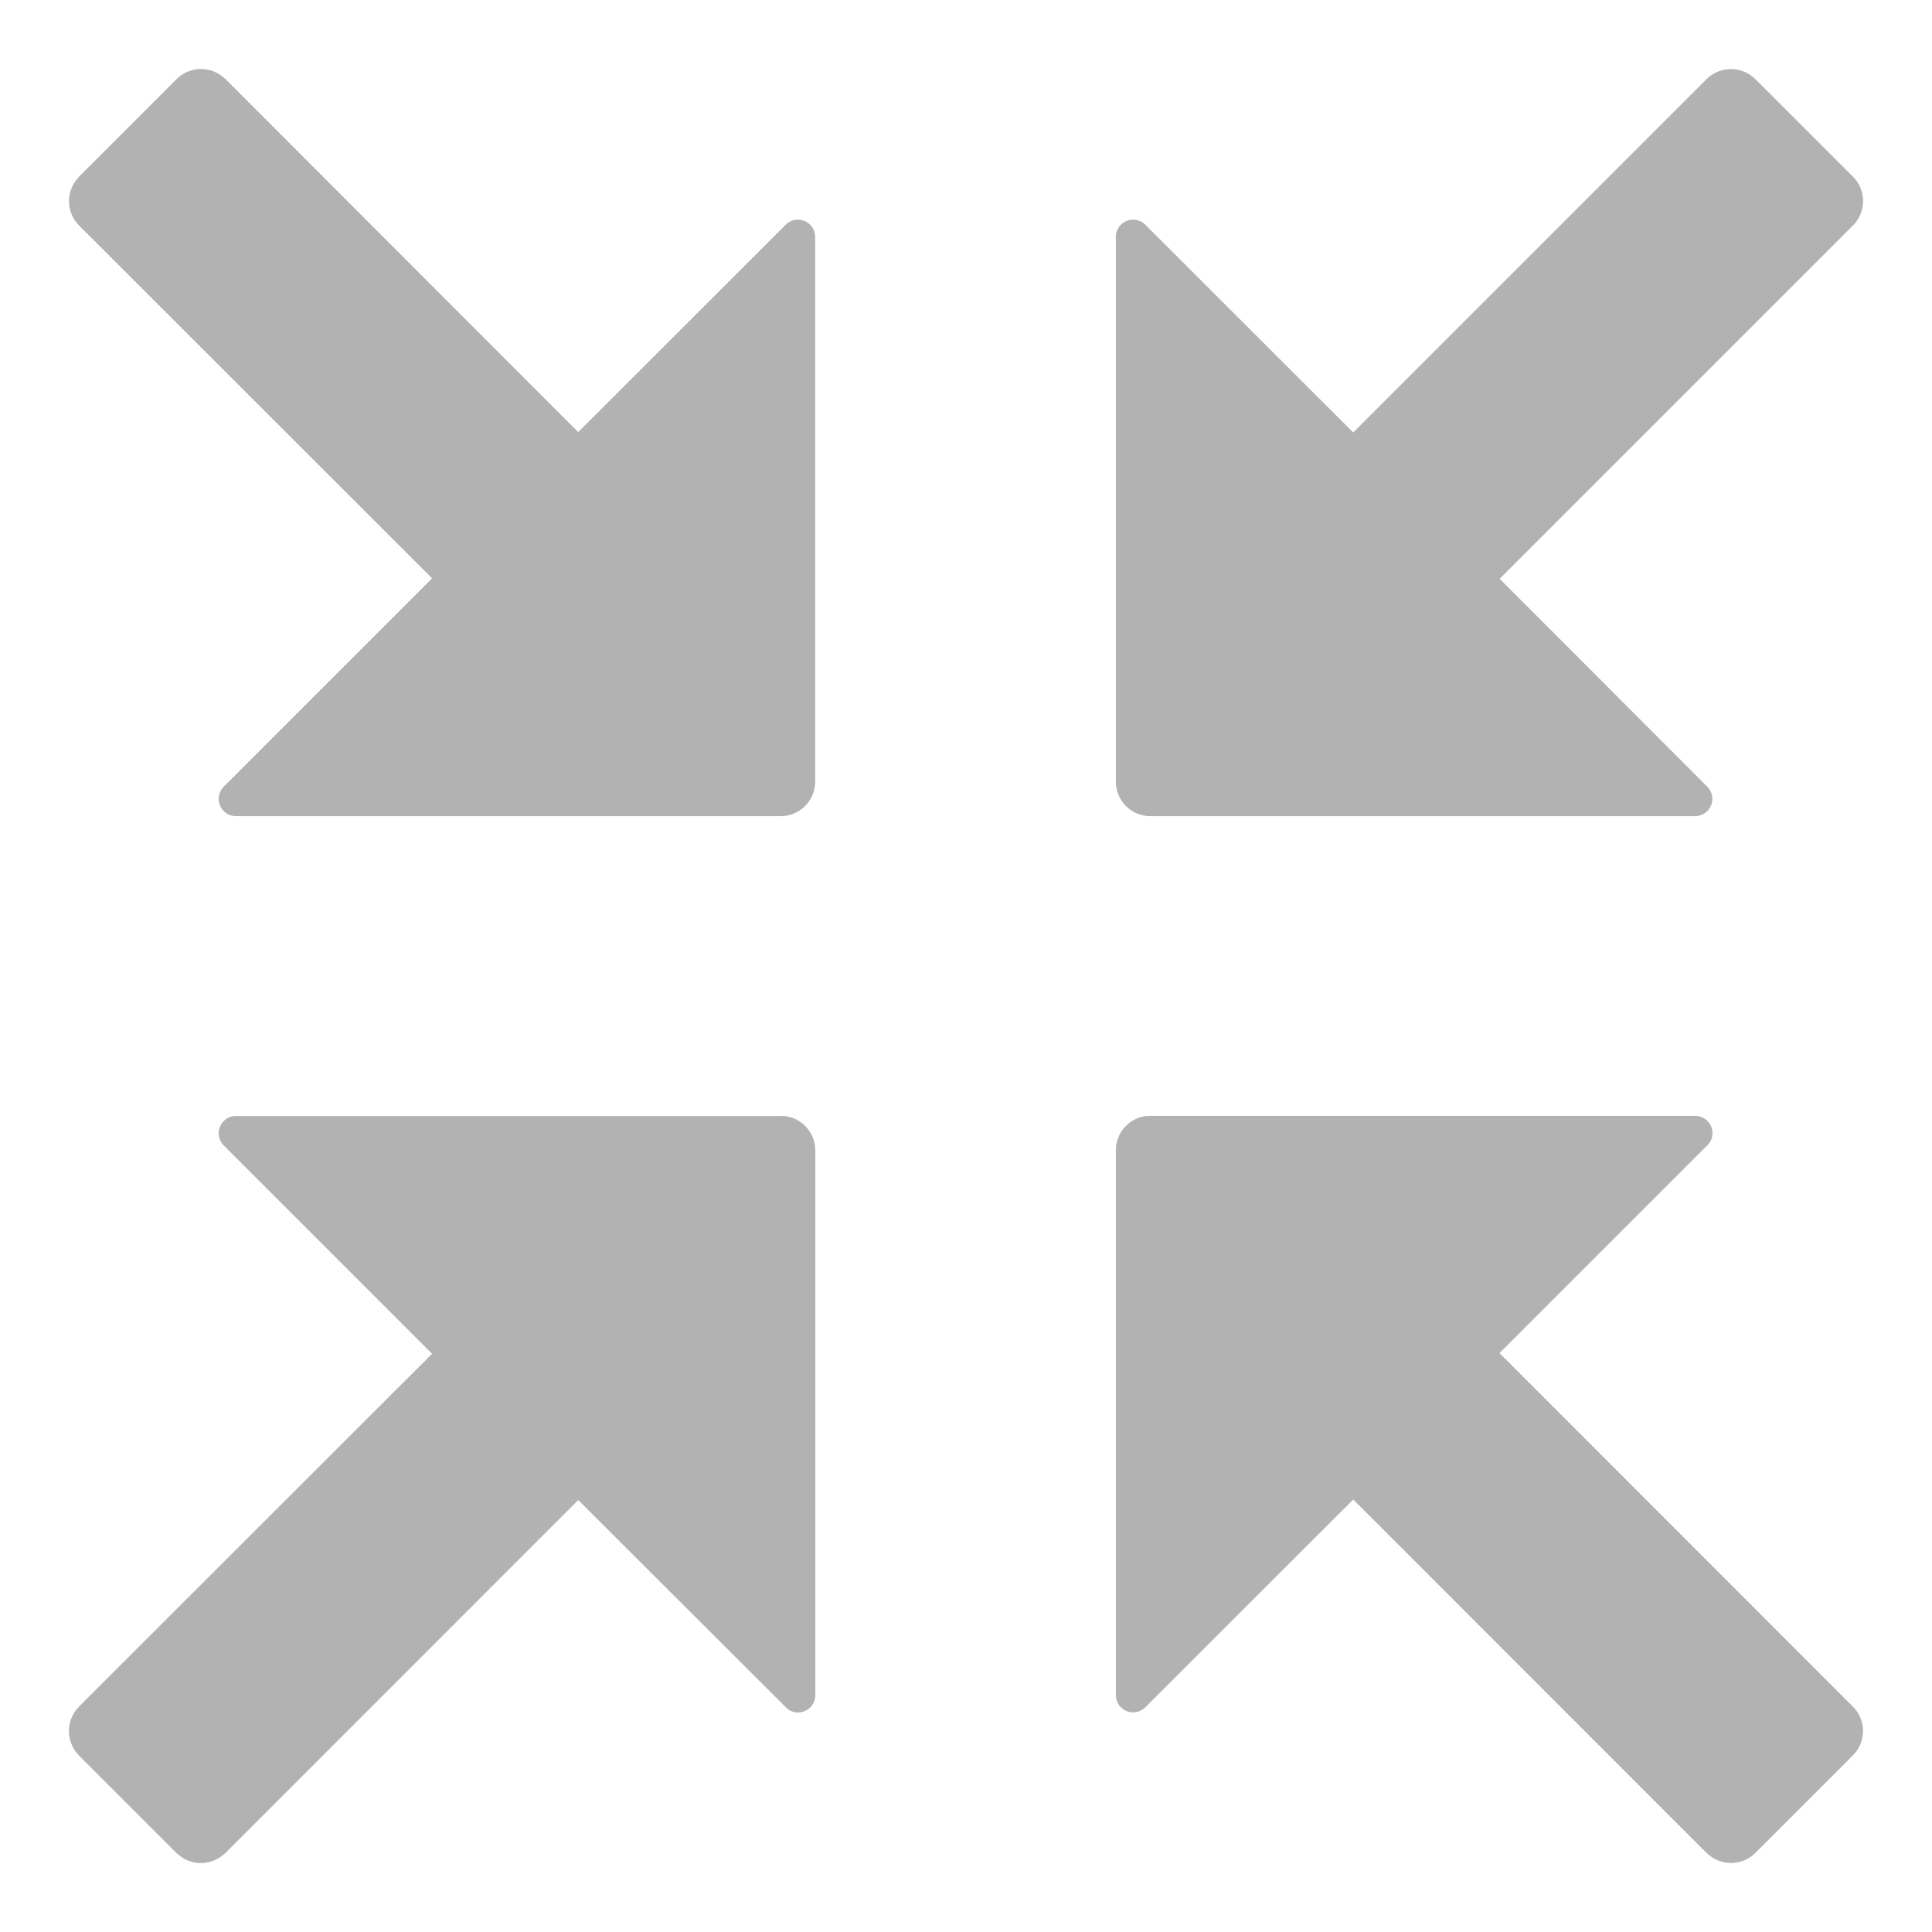 <svg class="icon"  viewBox="0 0 1024 1024" version="1.1" xmlns="http://www.w3.org/2000/svg"><path d="M413.842 591.433a18.286 18.286 0 0 1 18.139 16.091l0.146 2.194v288.768a9.143 9.143 0 0 1-14.336 7.534l-1.243-1.097L306.469 795.063l-187.026 187.099-1.755 1.463a18.286 18.286 0 0 1-22.382 0l-1.755-1.463-51.712-51.712-1.463-1.755a18.286 18.286 0 0 1 0-22.382l1.463-1.755L229.01 717.531l-110.446-110.446a9.143 9.143 0 0 1 4.827-15.433l1.682-0.146h288.768z m484.645 0a9.143 9.143 0 0 1 7.534 14.336l-1.097 1.243-110.153 110.153 187.246 187.319a18.286 18.286 0 0 1 1.609 24.137l-1.536 1.755-51.712 51.712a18.286 18.286 0 0 1-24.137 1.463l-1.755-1.463-187.246-187.319-110.226 110.153a9.143 9.143 0 0 1-15.433-4.827l-0.146-1.609V609.719a18.286 18.286 0 0 1 16.091-18.213l2.194-0.073h288.768zM117.76 40.375l1.755 1.536L306.469 229.01l110.007-109.934a9.143 9.143 0 0 1 15.579 6.437v288.768a18.286 18.286 0 0 1-18.286 18.286H125.074a9.143 9.143 0 0 1-6.51-15.579l110.446-110.446L41.911 119.515a18.286 18.286 0 0 1-1.463-24.137l1.463-1.755 51.712-51.712a18.286 18.286 0 0 1 24.137-1.463z m812.617 1.536l51.712 51.712a18.286 18.286 0 0 1 0 25.893l-187.246 187.246 110.08 110.226a9.143 9.143 0 0 1-6.437 15.579H609.719a18.286 18.286 0 0 1-18.286-18.286V125.513a9.143 9.143 0 0 1 15.579-6.437l110.226 110.153 187.246-187.246a18.286 18.286 0 0 1 25.893 0z" fill="#B2B2B2" /></svg>